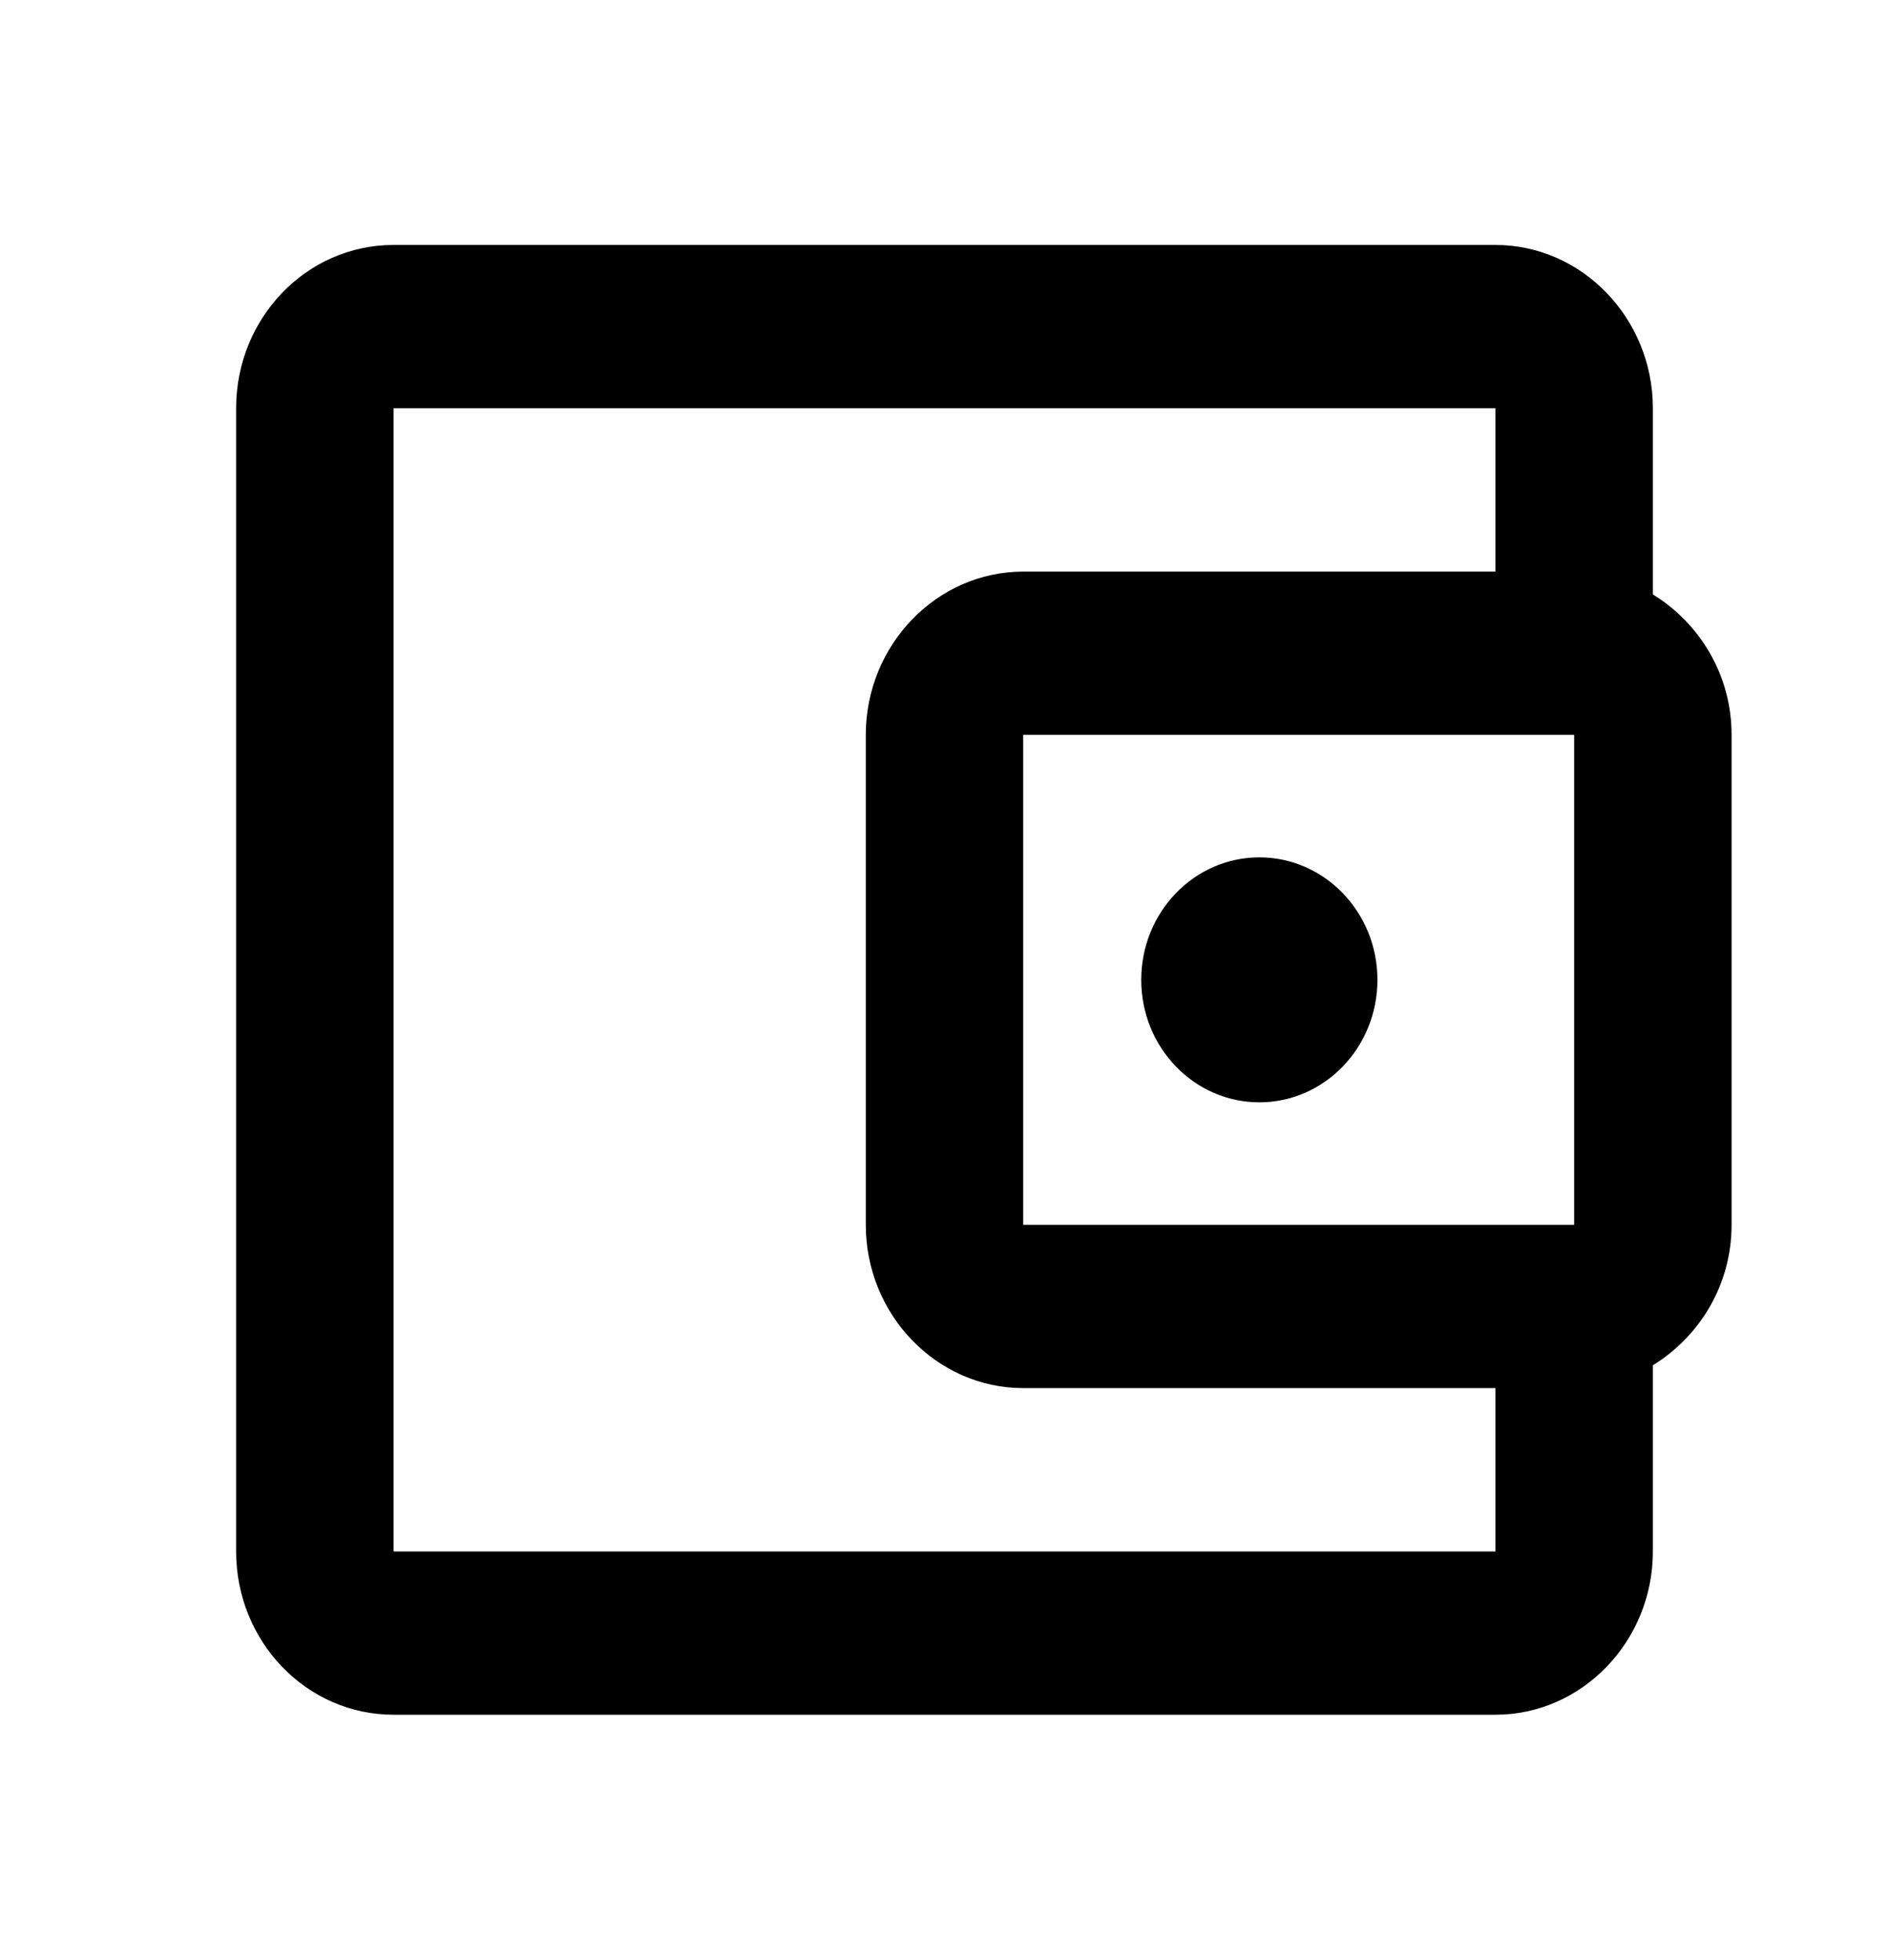 <svg width="27" height="28" viewBox="0 0 27 28" fill="none" xmlns="http://www.w3.org/2000/svg">
<g clip-path="url(#clip0_5927_2704)">
<path d="M23.625 8.493V5.833C23.625 4.55 22.613 3.5 21.375 3.5H5.625C4.376 3.5 3.375 4.55 3.375 5.833V22.167C3.375 23.45 4.376 24.5 5.625 24.5H21.375C22.613 24.5 23.625 23.45 23.625 22.167V19.507C24.289 19.098 24.75 18.363 24.75 17.5V10.5C24.75 9.637 24.289 8.902 23.625 8.493ZM22.5 10.5V17.5H14.625V10.5H22.5ZM5.625 22.167V5.833H21.375V8.167H14.625C13.387 8.167 12.375 9.217 12.375 10.5V17.5C12.375 18.783 13.387 19.833 14.625 19.833H21.375V22.167H5.625Z" fill="black"/>
<path d="M18 15.75C18.932 15.75 19.688 14.966 19.688 14C19.688 13.034 18.932 12.25 18 12.25C17.068 12.25 16.312 13.034 16.312 14C16.312 14.966 17.068 15.75 18 15.75Z" fill="black"/>
</g>
<defs>
<clipPath id="clip0_5927_2704">
<rect width="27" height="28" fill="black"/>
</clipPath>
</defs>
</svg>
